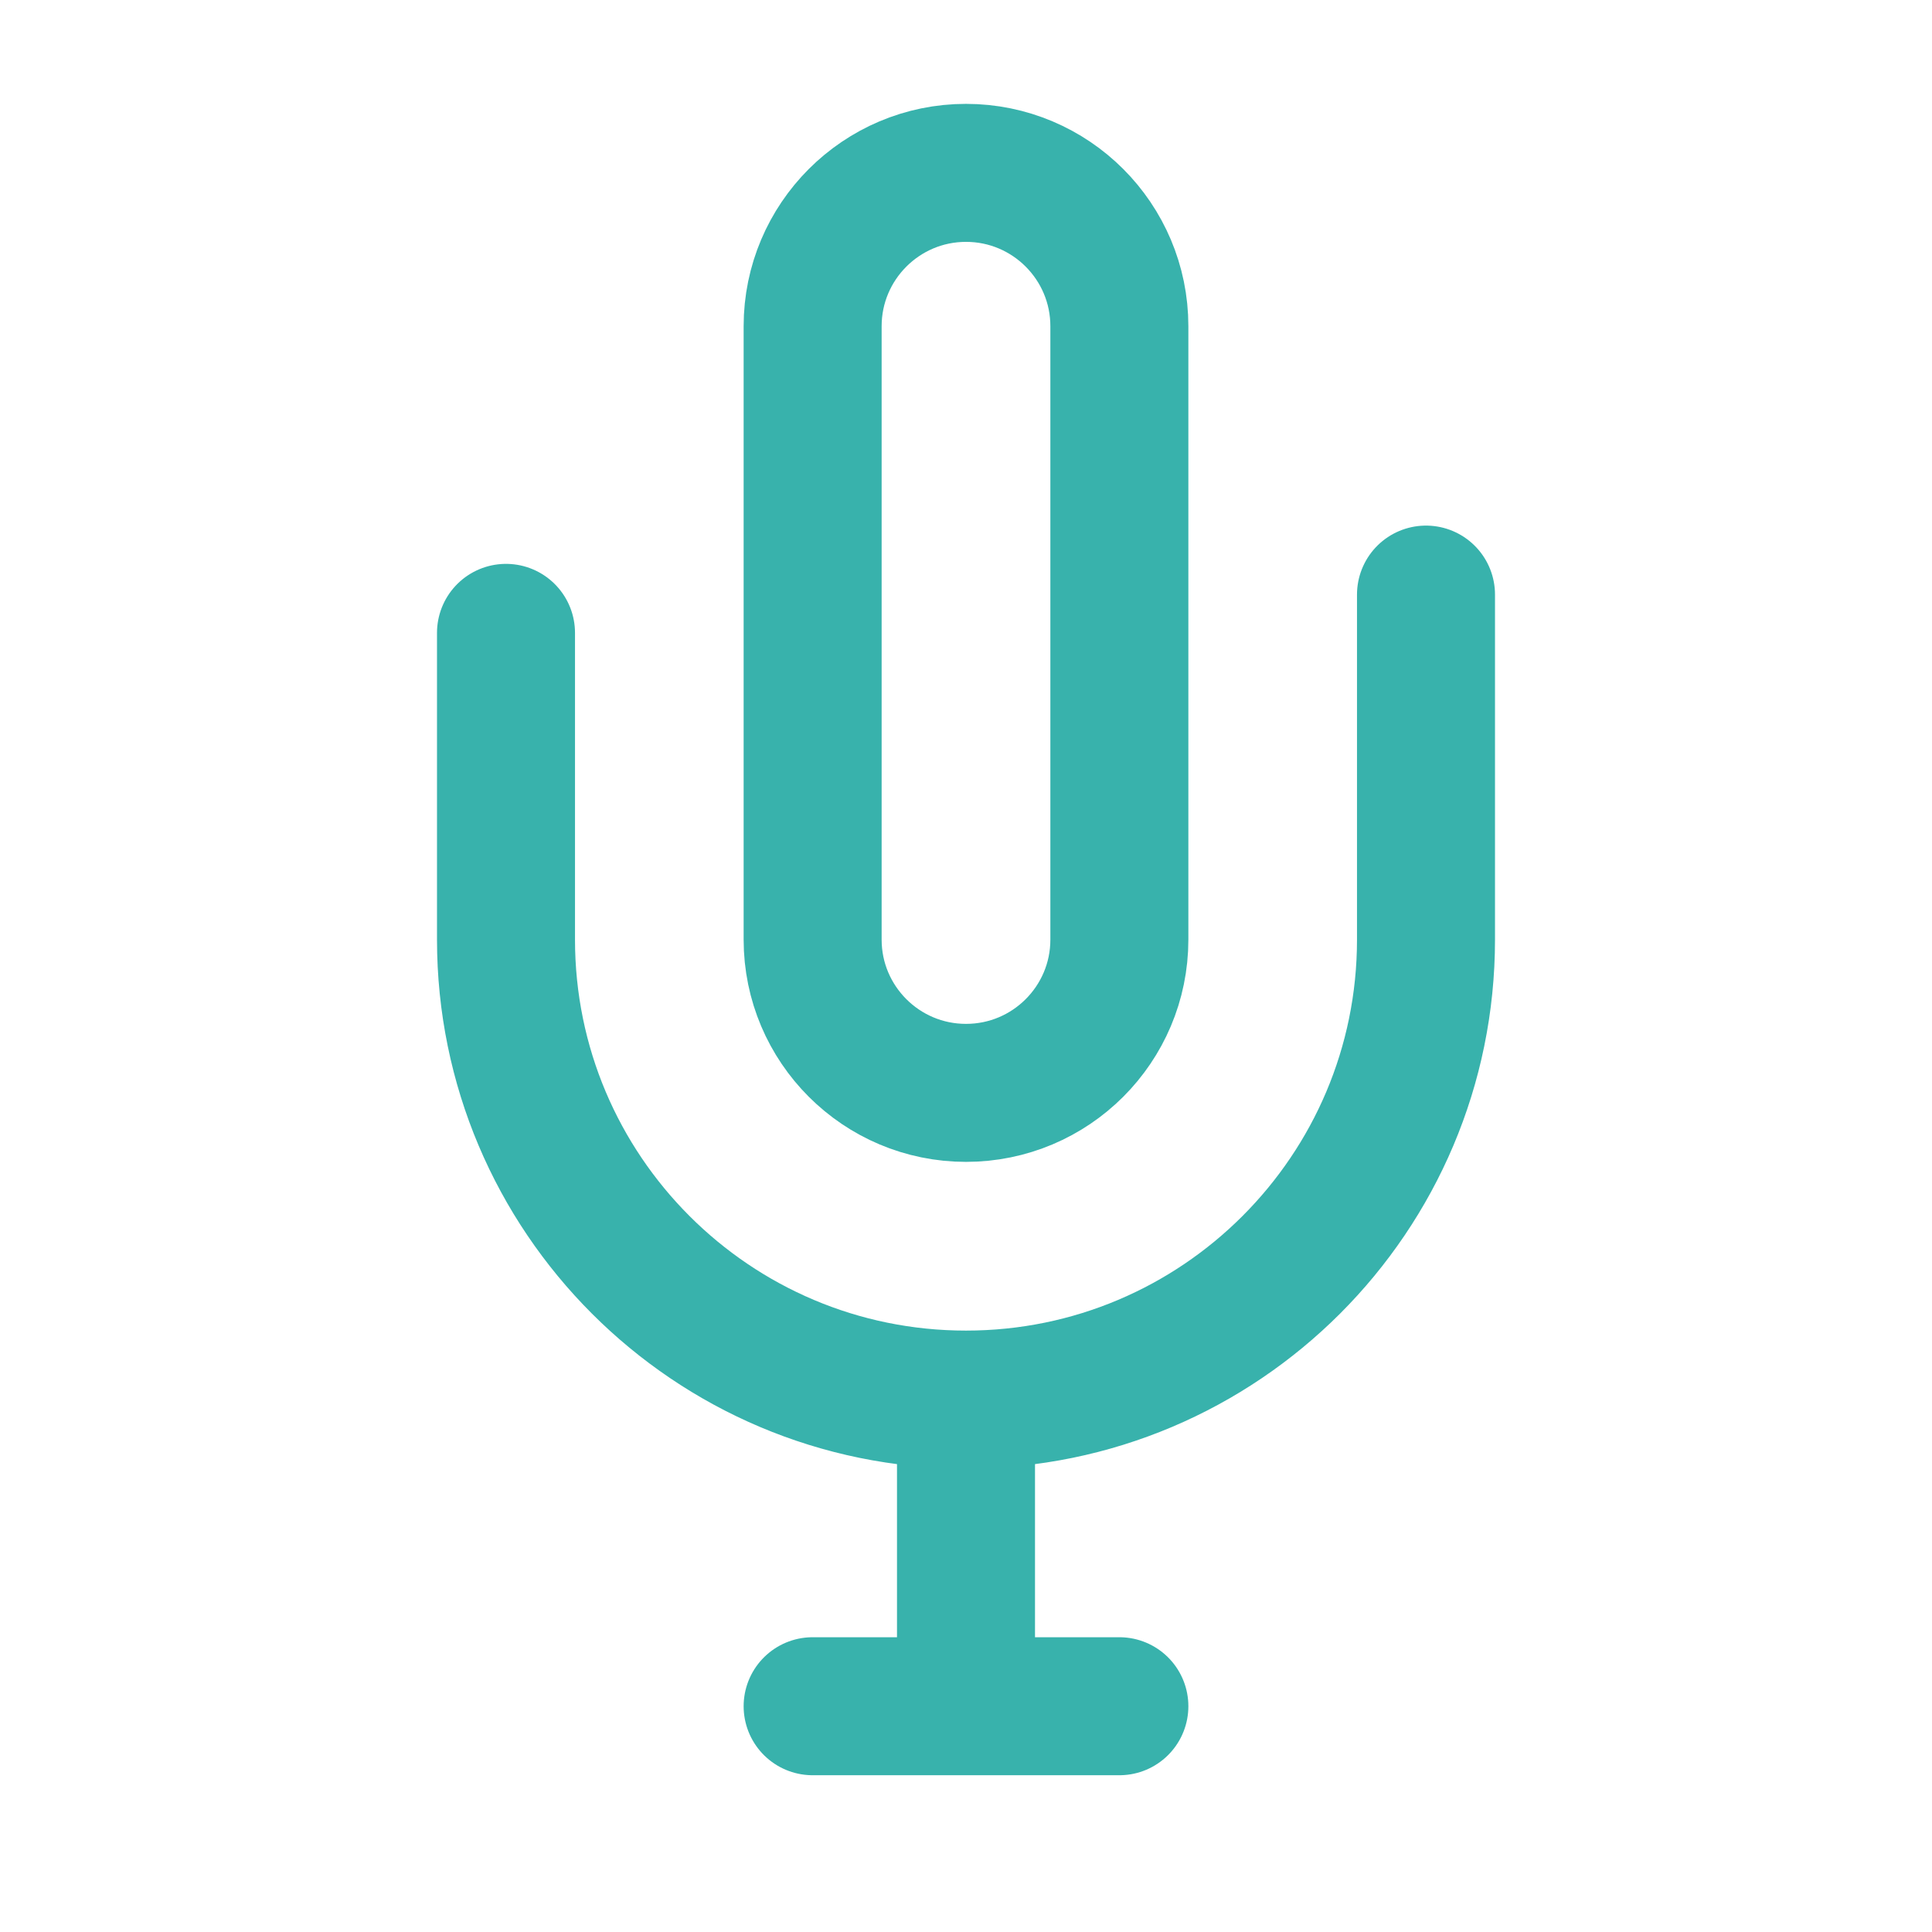 <svg width="21" height="21" viewBox="0 0 21 21" fill="none" xmlns="http://www.w3.org/2000/svg">
<path d="M5.5 6.879V10.213C5.5 12.974 7.739 15.213 10.5 15.213M15.5 6.463V10.213C15.5 12.974 13.261 15.213 10.5 15.213M10.5 15.213V18.546M10.5 18.546H12.167M10.5 18.546H8.833M10.5 11.879C9.58 11.879 8.833 11.133 8.833 10.213V3.546C8.833 2.626 9.58 1.879 10.5 1.879C11.421 1.879 12.167 2.626 12.167 3.546V10.213C12.167 11.133 11.421 11.879 10.5 11.879Z" stroke="#38B2AC" stroke-width="1.5" stroke-linecap="round"/>
</svg>
